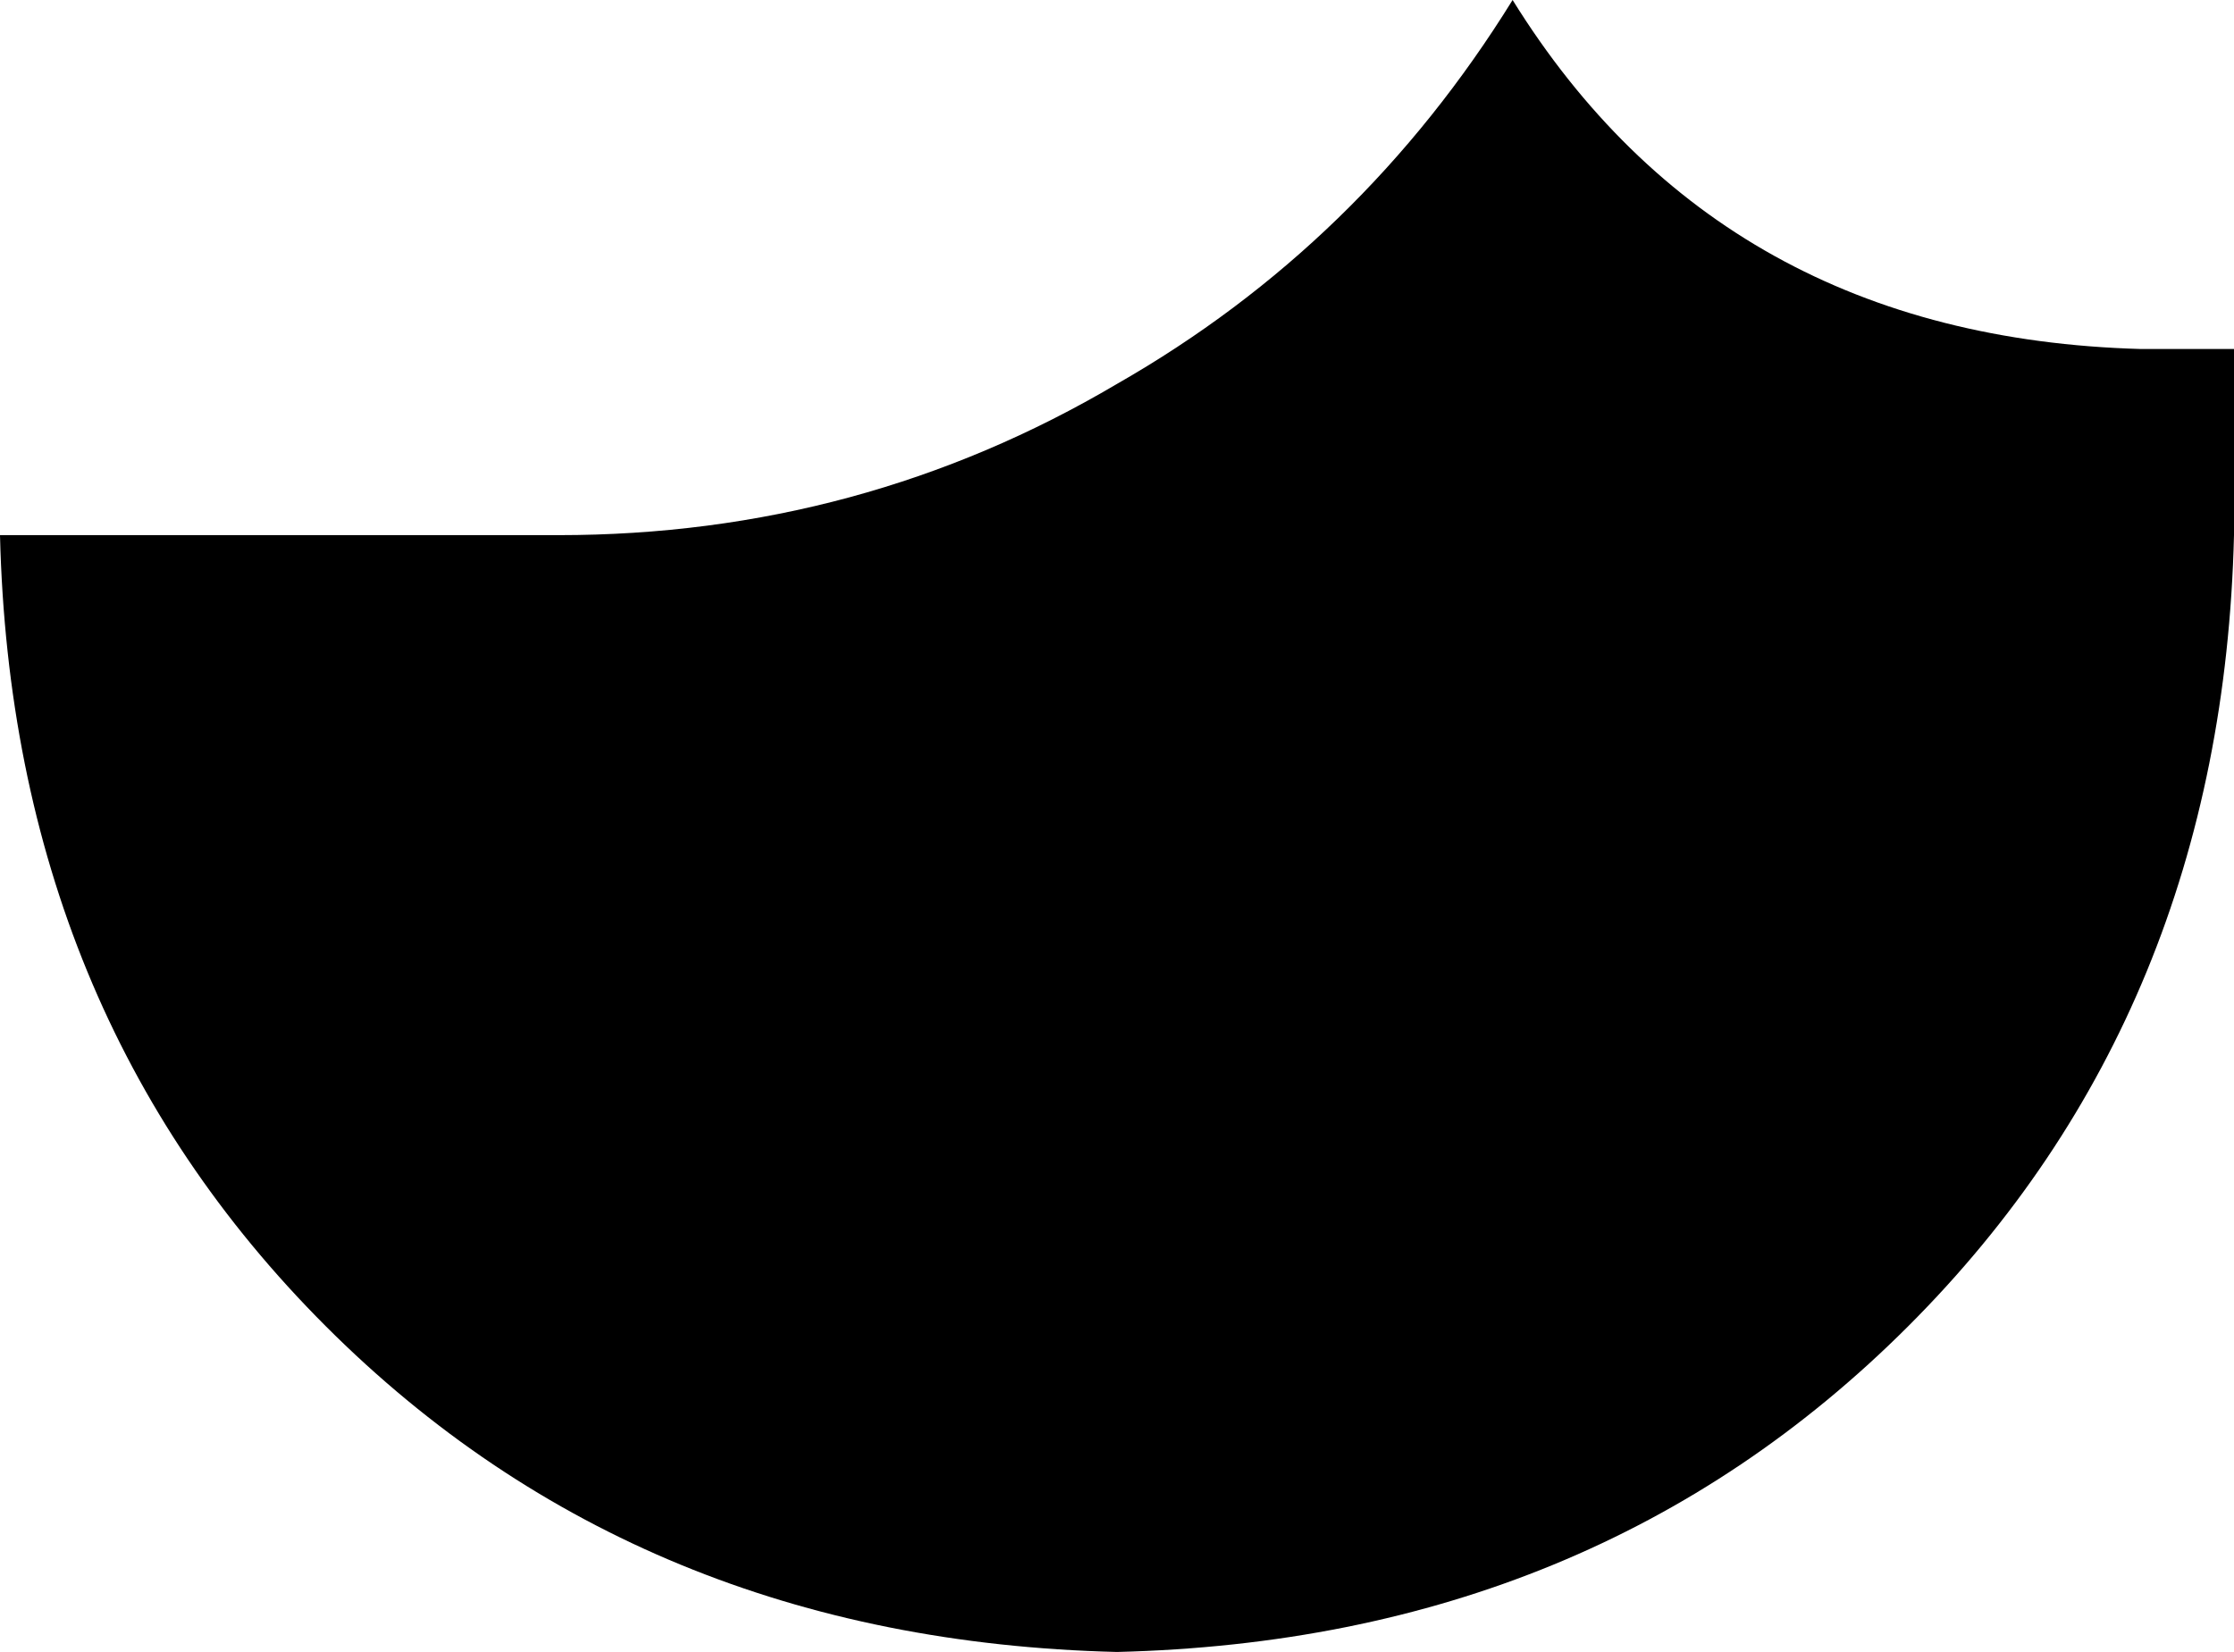 <svg xmlns="http://www.w3.org/2000/svg" viewBox="0 0 192 142">
    <path d="M 130 0 Q 117 21 96 33 L 96 33 Q 74 46 48 46 L 0 46 Q 1 87 28 114 Q 55 141 96 142 Q 137 141 164 114 Q 191 87 192 46 L 192 30 L 184 30 Q 148 29 130 0 L 130 0 Z"/>
</svg>
